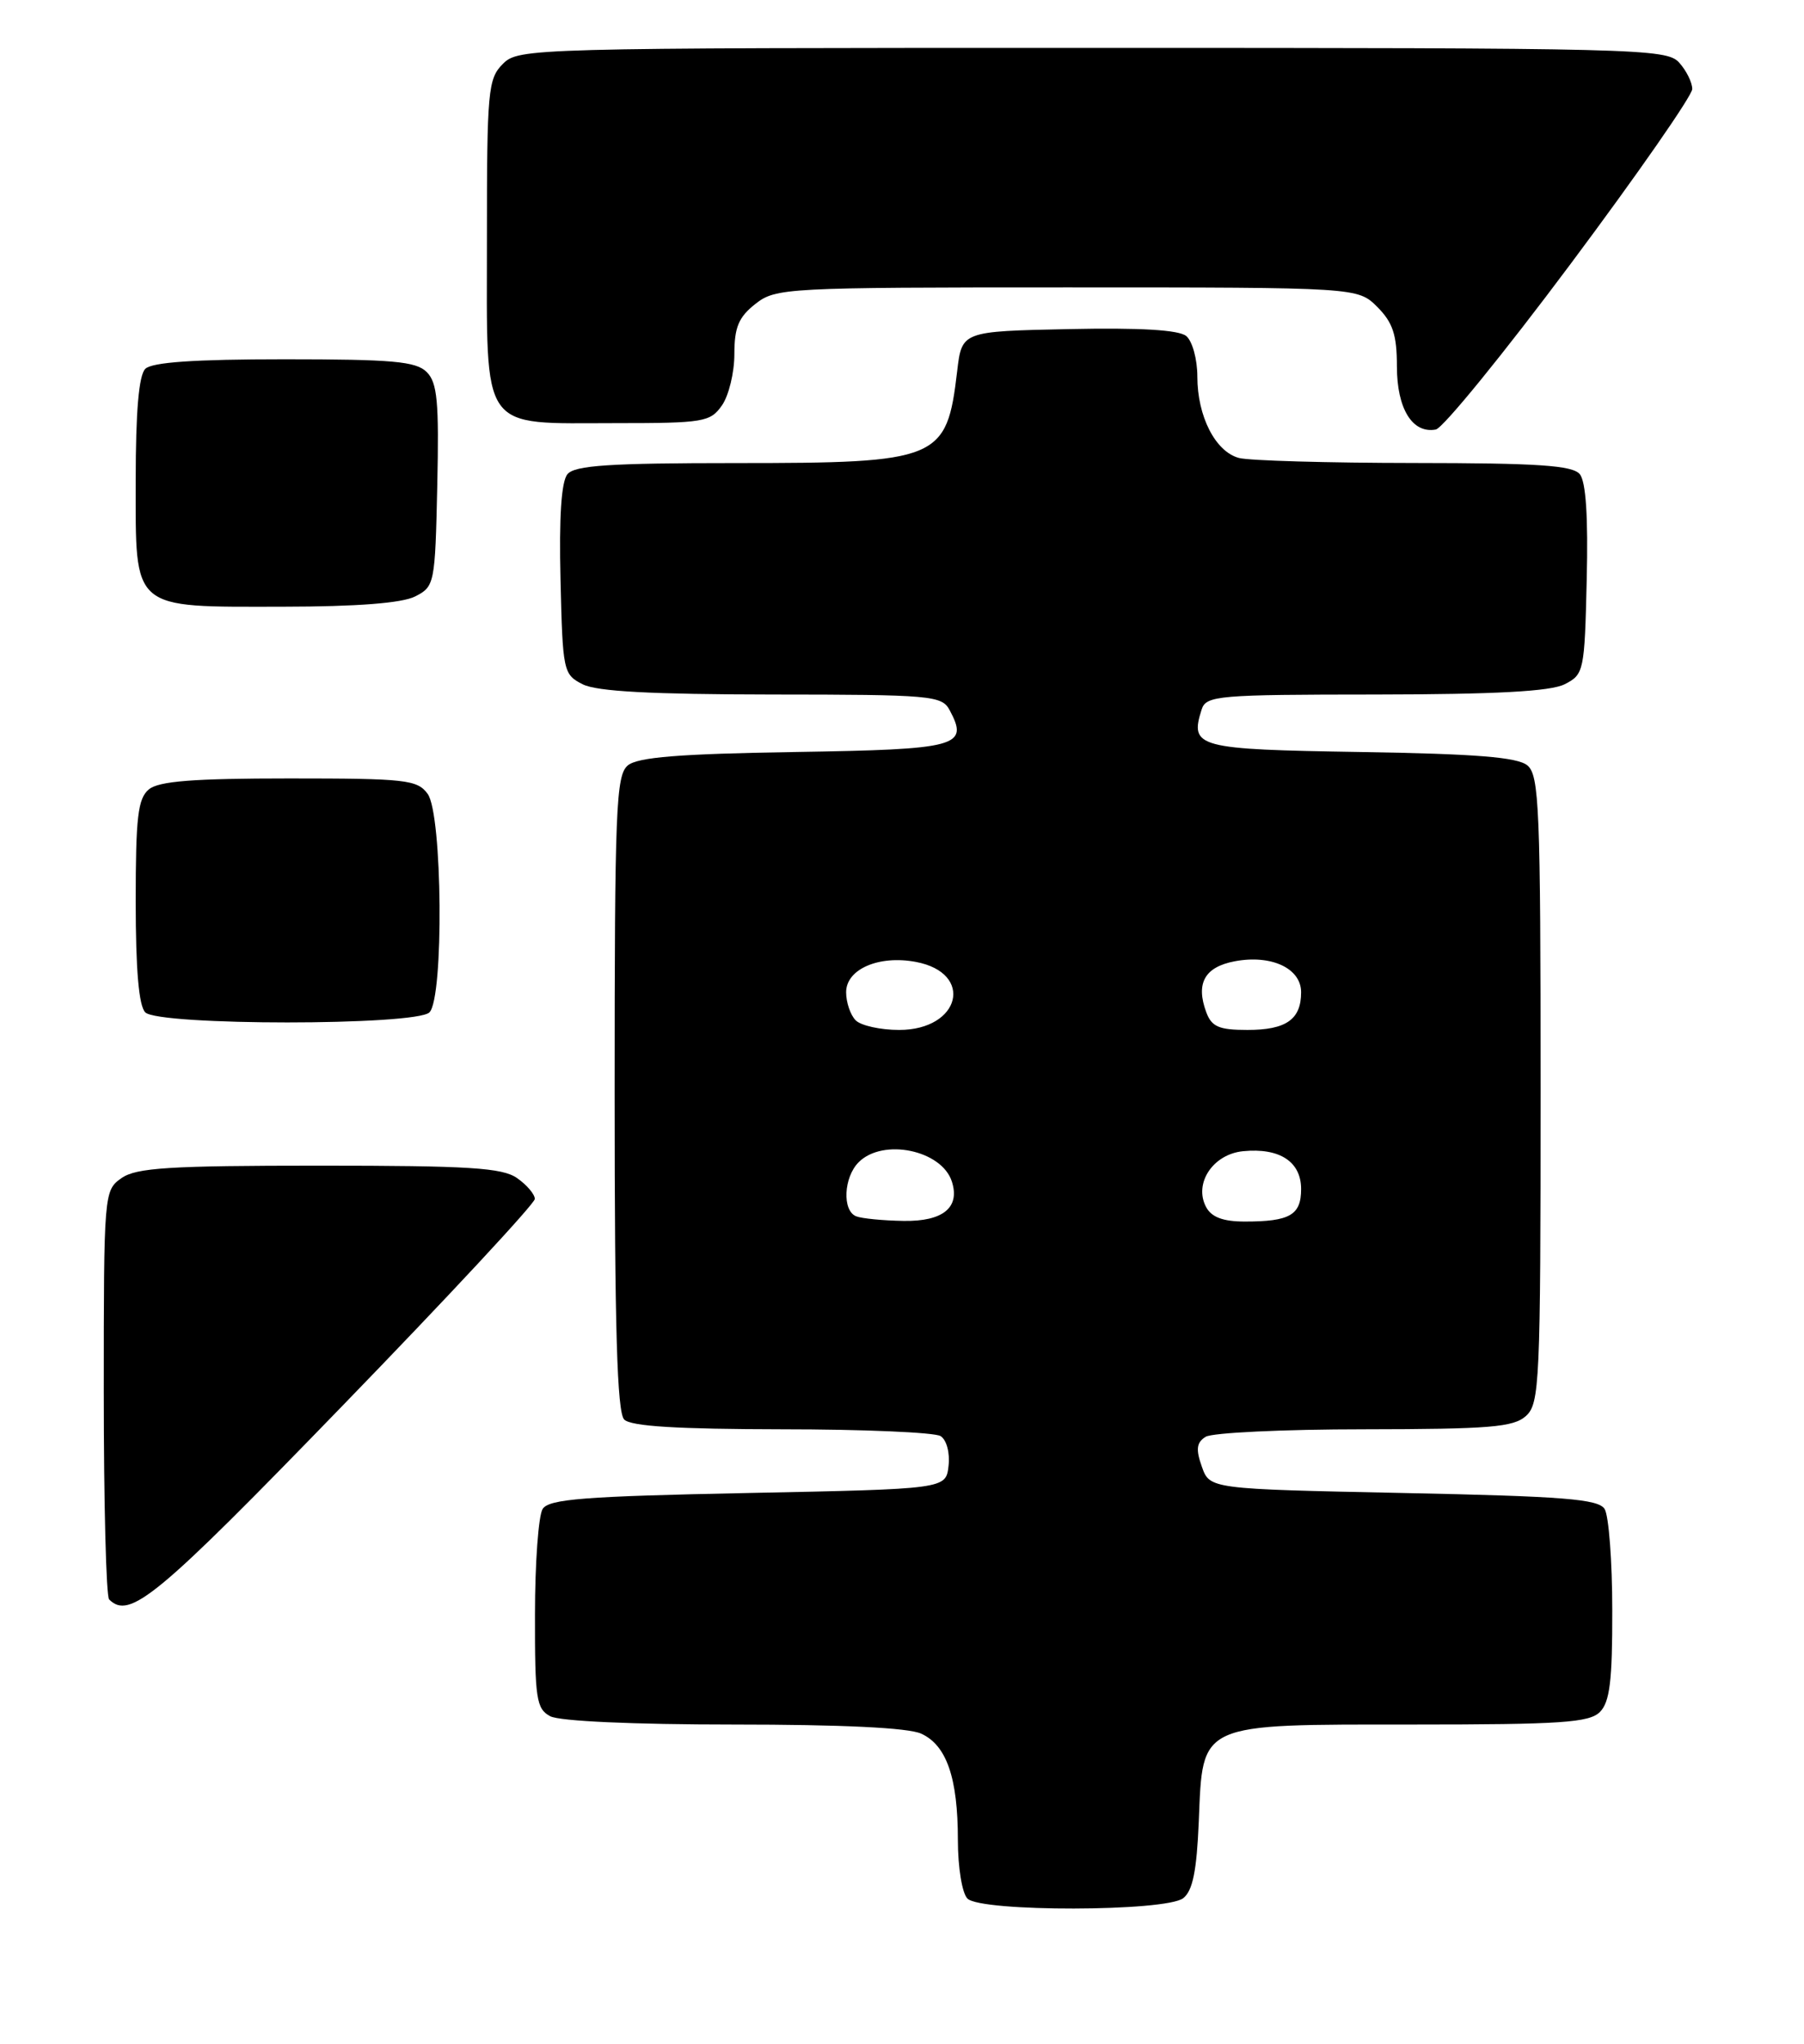 <?xml version="1.0" encoding="UTF-8" standalone="no"?>
<!DOCTYPE svg PUBLIC "-//W3C//DTD SVG 1.1//EN" "http://www.w3.org/Graphics/SVG/1.1/DTD/svg11.dtd" >
<svg xmlns="http://www.w3.org/2000/svg" xmlns:xlink="http://www.w3.org/1999/xlink" version="1.1" viewBox="0 0 226 256">
 <g >
 <path fill="currentColor"
d=" M 148.23 237.75 C 149.42 236.82 149.92 234.34 150.18 228.15 C 150.69 215.68 149.98 216.00 177.04 216.00 C 195.54 216.00 199.10 215.76 200.43 214.43 C 201.67 213.19 202.00 210.52 201.98 201.68 C 201.98 195.53 201.54 189.82 201.02 189.00 C 200.24 187.76 195.91 187.41 175.81 187.00 C 151.55 186.50 151.55 186.50 150.56 183.69 C 149.79 181.52 149.90 180.67 151.04 179.96 C 151.84 179.45 160.79 179.02 170.92 179.02 C 186.64 179.00 189.61 178.76 191.17 177.35 C 192.88 175.80 193.00 173.20 193.00 136.47 C 193.00 101.23 192.83 97.11 191.35 95.87 C 190.11 94.84 184.93 94.42 170.43 94.19 C 149.92 93.86 149.03 93.63 150.54 88.86 C 151.10 87.12 152.56 87.00 172.32 86.99 C 187.37 86.97 194.22 86.60 196.00 85.71 C 198.43 84.48 198.51 84.10 198.78 72.61 C 198.97 64.75 198.68 60.32 197.91 59.39 C 197.00 58.29 192.66 58.00 177.13 57.99 C 166.33 57.98 156.47 57.70 155.21 57.36 C 152.26 56.57 150.00 52.15 150.00 47.17 C 150.00 45.01 149.38 42.73 148.61 42.09 C 147.68 41.32 142.86 41.03 133.86 41.22 C 120.50 41.50 120.50 41.50 119.91 46.50 C 118.60 57.62 117.69 58.00 92.17 58.00 C 76.37 58.00 72.01 58.29 71.09 59.39 C 70.32 60.32 70.03 64.75 70.22 72.61 C 70.49 84.10 70.57 84.48 73.00 85.71 C 74.78 86.61 81.64 86.97 96.71 86.99 C 116.63 87.00 117.99 87.12 118.96 88.93 C 121.41 93.51 120.11 93.86 99.57 94.19 C 85.07 94.42 79.89 94.84 78.65 95.87 C 77.17 97.11 77.00 101.26 77.00 136.92 C 77.00 166.45 77.31 176.91 78.20 177.80 C 79.05 178.65 84.87 179.00 97.95 179.02 C 108.15 179.02 117.10 179.41 117.83 179.87 C 118.59 180.35 119.02 181.97 118.83 183.61 C 118.50 186.50 118.50 186.50 93.71 187.00 C 73.15 187.41 68.76 187.76 67.98 189.00 C 67.46 189.82 67.02 195.77 67.02 202.21 C 67.00 212.78 67.19 214.03 68.93 214.96 C 70.09 215.58 79.31 216.00 91.89 216.00 C 105.47 216.00 113.79 216.40 115.40 217.14 C 118.59 218.59 120.00 222.68 120.00 230.45 C 120.00 233.90 120.53 237.13 121.20 237.80 C 122.89 239.49 146.04 239.45 148.23 237.75 Z  M 42.87 176.11 C 56.14 162.43 67.00 150.75 67.00 150.17 C 67.00 149.59 66.00 148.41 64.78 147.56 C 62.93 146.26 58.80 146.00 40.00 146.00 C 21.20 146.00 17.07 146.26 15.22 147.56 C 13.03 149.10 13.00 149.40 13.00 174.39 C 13.00 188.29 13.30 199.97 13.67 200.33 C 16.24 202.90 19.61 200.11 42.87 176.11 Z  M 53.80 126.80 C 55.62 124.98 55.43 101.98 53.58 99.44 C 52.28 97.66 50.85 97.50 36.23 97.50 C 24.20 97.50 19.90 97.84 18.65 98.87 C 17.27 100.02 17.00 102.35 17.00 112.92 C 17.00 121.45 17.39 125.99 18.20 126.80 C 19.88 128.48 52.12 128.48 53.80 126.80 Z  M 52.00 74.71 C 54.44 73.47 54.51 73.16 54.78 60.82 C 55.01 50.33 54.79 47.93 53.46 46.60 C 52.12 45.26 49.17 45.00 35.63 45.00 C 24.34 45.00 19.03 45.37 18.20 46.20 C 17.39 47.01 17.00 51.57 17.00 60.14 C 17.00 76.59 16.31 76.01 35.47 75.99 C 44.76 75.98 50.35 75.54 52.00 74.71 Z  M 196.75 33.07 C 205.14 21.84 212.00 11.97 212.00 11.15 C 212.00 10.33 211.26 8.83 210.35 7.83 C 208.77 6.09 205.18 6.00 136.85 6.00 C 66.33 6.00 64.96 6.04 63.00 8.00 C 61.13 9.87 61.00 11.33 61.00 29.94 C 61.00 54.46 59.98 53.00 77.17 53.00 C 88.14 53.00 88.99 52.86 90.44 50.78 C 91.30 49.56 92.00 46.66 92.00 44.35 C 92.00 41.00 92.53 39.72 94.63 38.07 C 97.19 36.06 98.36 36.00 133.68 36.00 C 170.09 36.00 170.09 36.00 172.55 38.45 C 174.49 40.40 175.00 41.94 175.00 45.88 C 175.00 51.19 176.94 54.34 179.87 53.80 C 180.77 53.63 188.36 44.31 196.75 33.07 Z  M 107.25 152.34 C 105.49 151.63 105.69 147.45 107.57 145.57 C 110.62 142.52 117.99 144.05 119.25 148.00 C 120.29 151.25 118.13 153.00 113.21 152.92 C 110.62 152.88 107.94 152.62 107.25 152.34 Z  M 151.10 151.19 C 149.52 148.24 151.95 144.56 155.73 144.19 C 160.31 143.74 163.00 145.50 163.00 148.93 C 163.00 152.19 161.59 153.00 155.95 153.00 C 153.23 153.00 151.78 152.46 151.10 151.19 Z  M 107.20 127.80 C 106.54 127.14 106.00 125.55 106.00 124.28 C 106.00 121.39 110.09 119.61 114.73 120.48 C 122.09 121.86 120.35 129.00 112.64 129.00 C 110.31 129.00 107.86 128.46 107.20 127.80 Z  M 151.12 126.79 C 149.77 123.16 150.92 121.11 154.69 120.40 C 159.27 119.54 163.00 121.28 163.00 124.28 C 163.00 127.69 161.13 129.00 156.27 129.00 C 152.71 129.00 151.79 128.60 151.12 126.79 Z "/>
</g>
</svg>